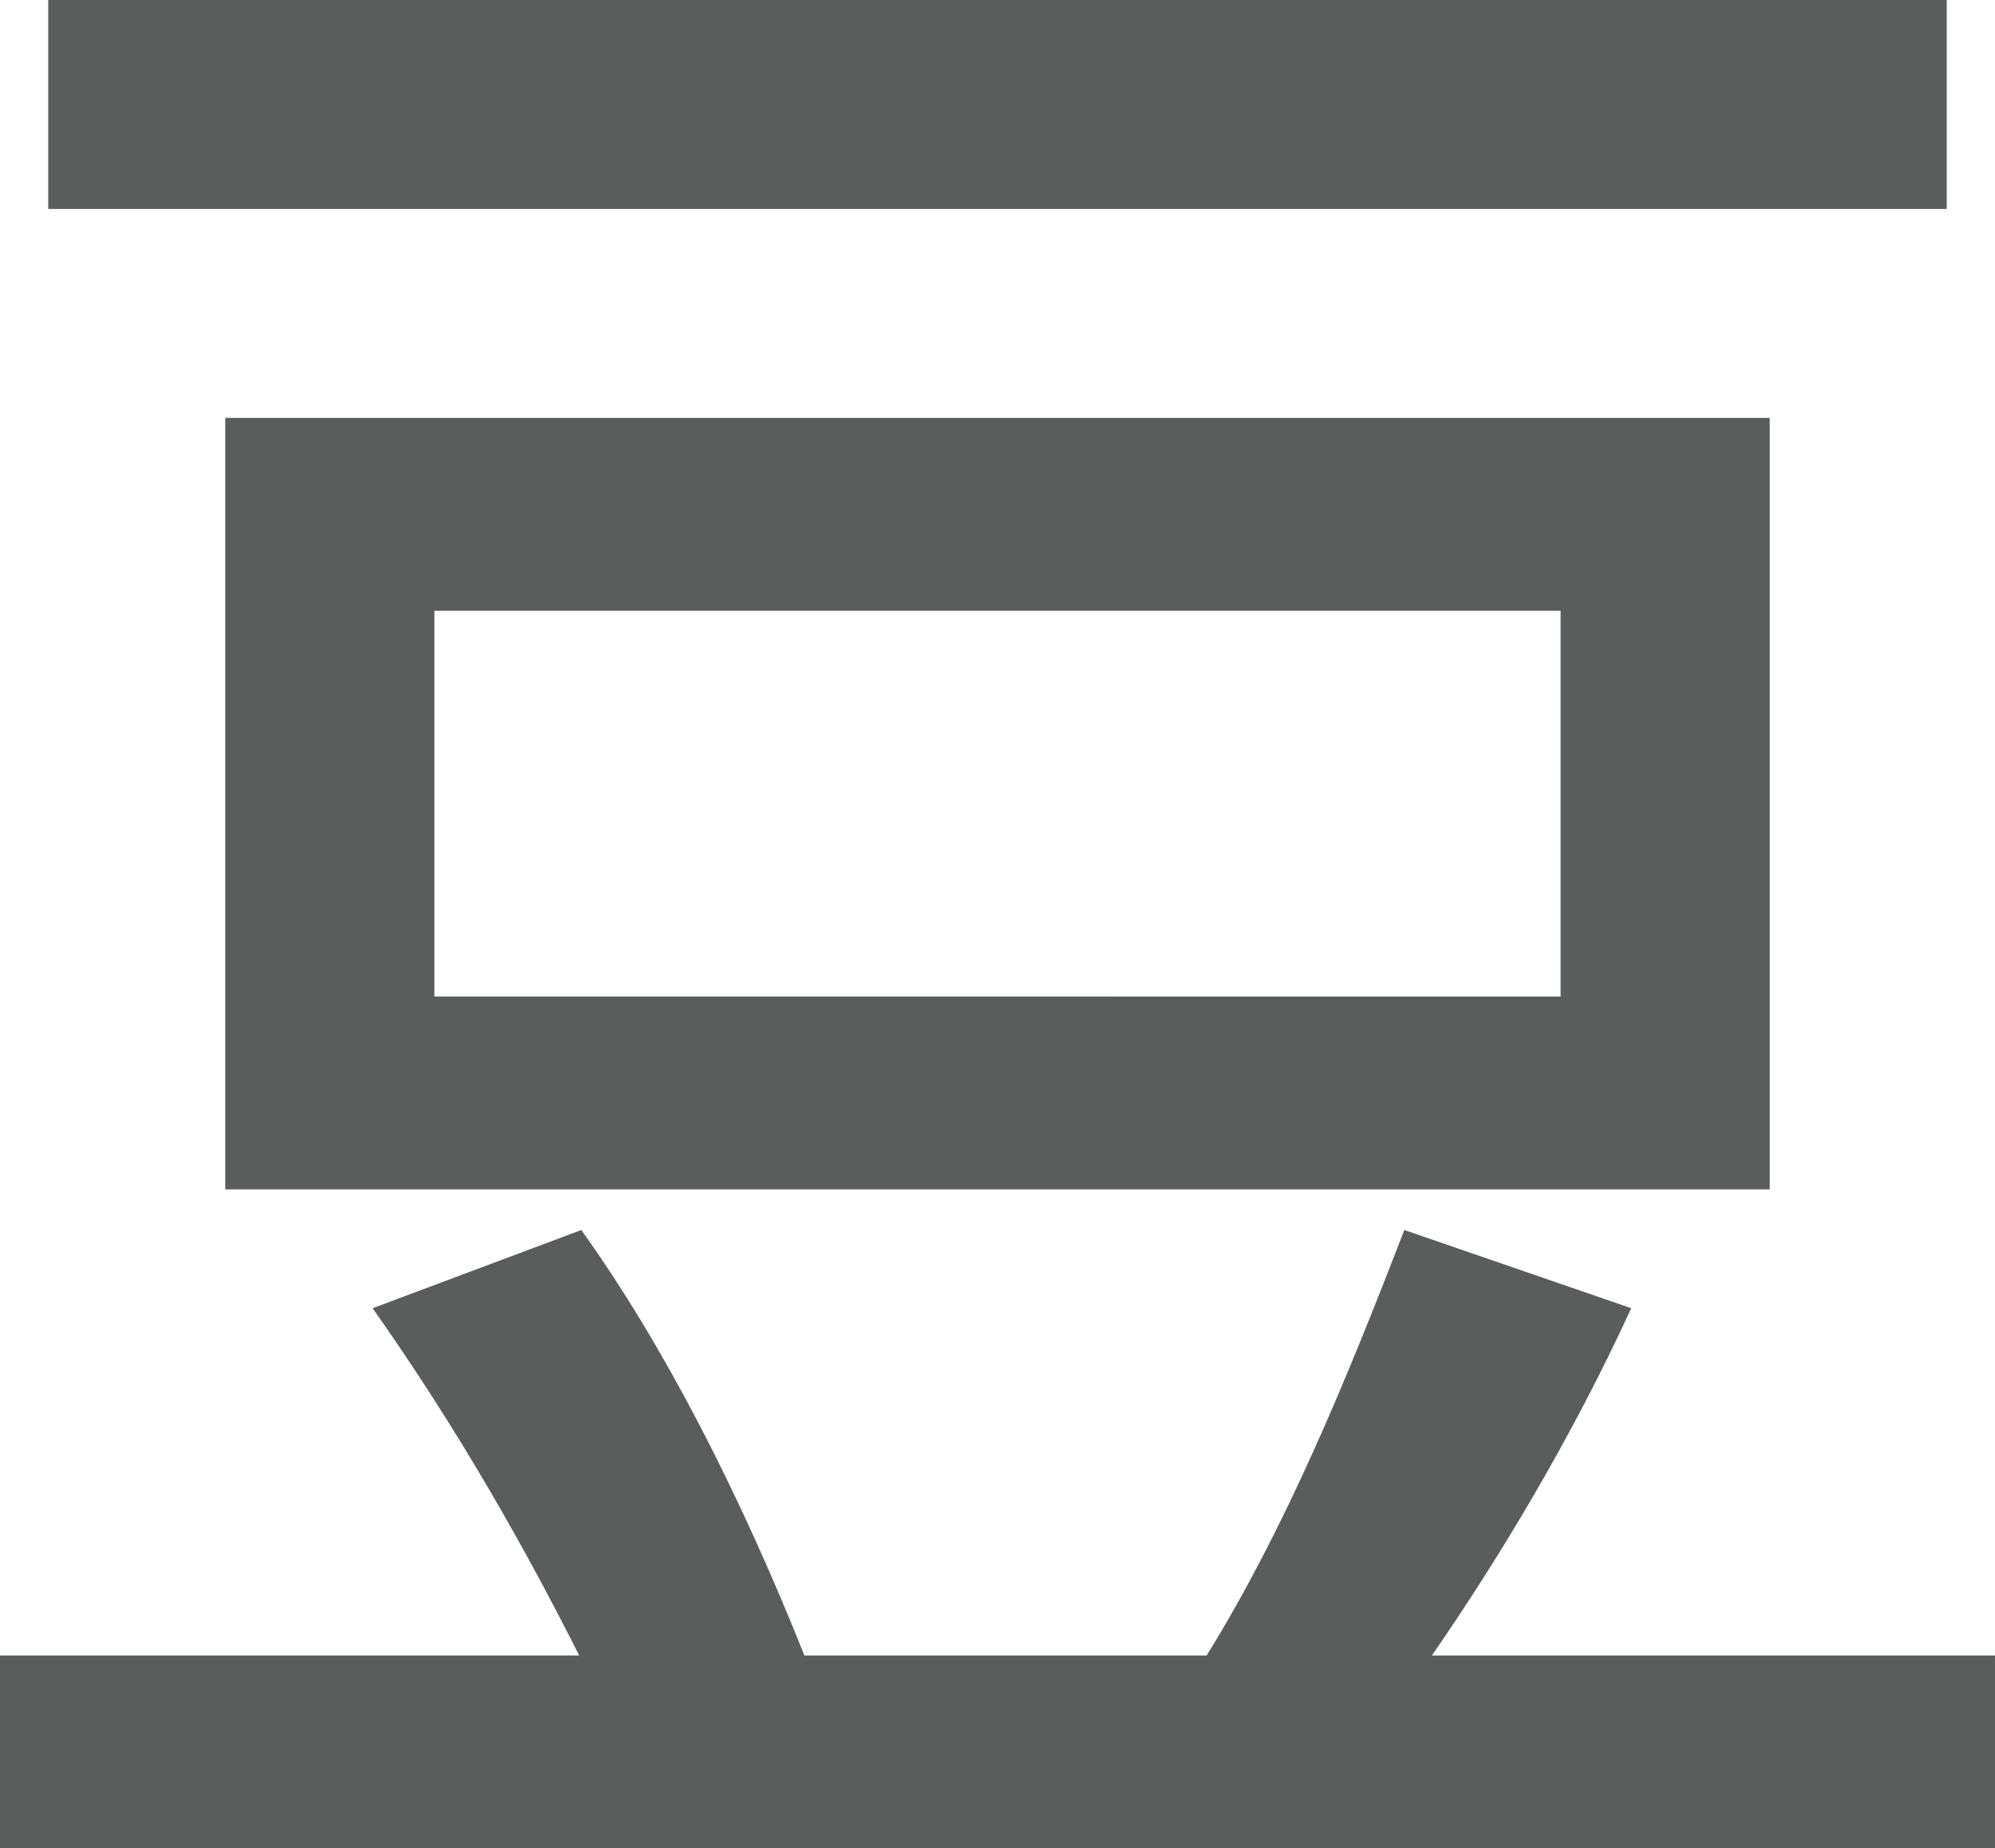 <?xml version="1.0" encoding="iso-8859-1"?>
<!-- Generator: Adobe Illustrator 18.0.0, SVG Export Plug-In . SVG Version: 6.00 Build 0)  -->
<!DOCTYPE svg PUBLIC "-//W3C//DTD SVG 1.1//EN" "http://www.w3.org/Graphics/SVG/1.1/DTD/svg11.dtd">
<svg version="1.1" id="&#x56FE;&#x5C42;_1" xmlns="http://www.w3.org/2000/svg" xmlns:xlink="http://www.w3.org/1999/xlink" x="0px"
	 y="0px" viewBox="0 0 120.406 111.567" style="enable-background:new 0 0 120.406 111.567;" xml:space="preserve">
<path style="fill:#5B5C5C;" d="M35.086,74.242c5.002,6.998,9.515,15.804,13.465,25.683h24.275c4.72-7.622,8.367-16.437,11.93-25.683
	l13.696,4.721c-3.58,7.799-7.935,15.034-12.032,20.962h33.985v11.642H0V99.925h34.957c-3.213-6.382-7.27-13.597-12.468-20.962
	L35.086,74.242z M2.913,0h114.58v12.612H2.913V0z M13.594,25.224h93.217v46.567H13.594V25.224z M94.188,60.149V36.866H26.217v23.284
	H94.188z"/>
</svg>
